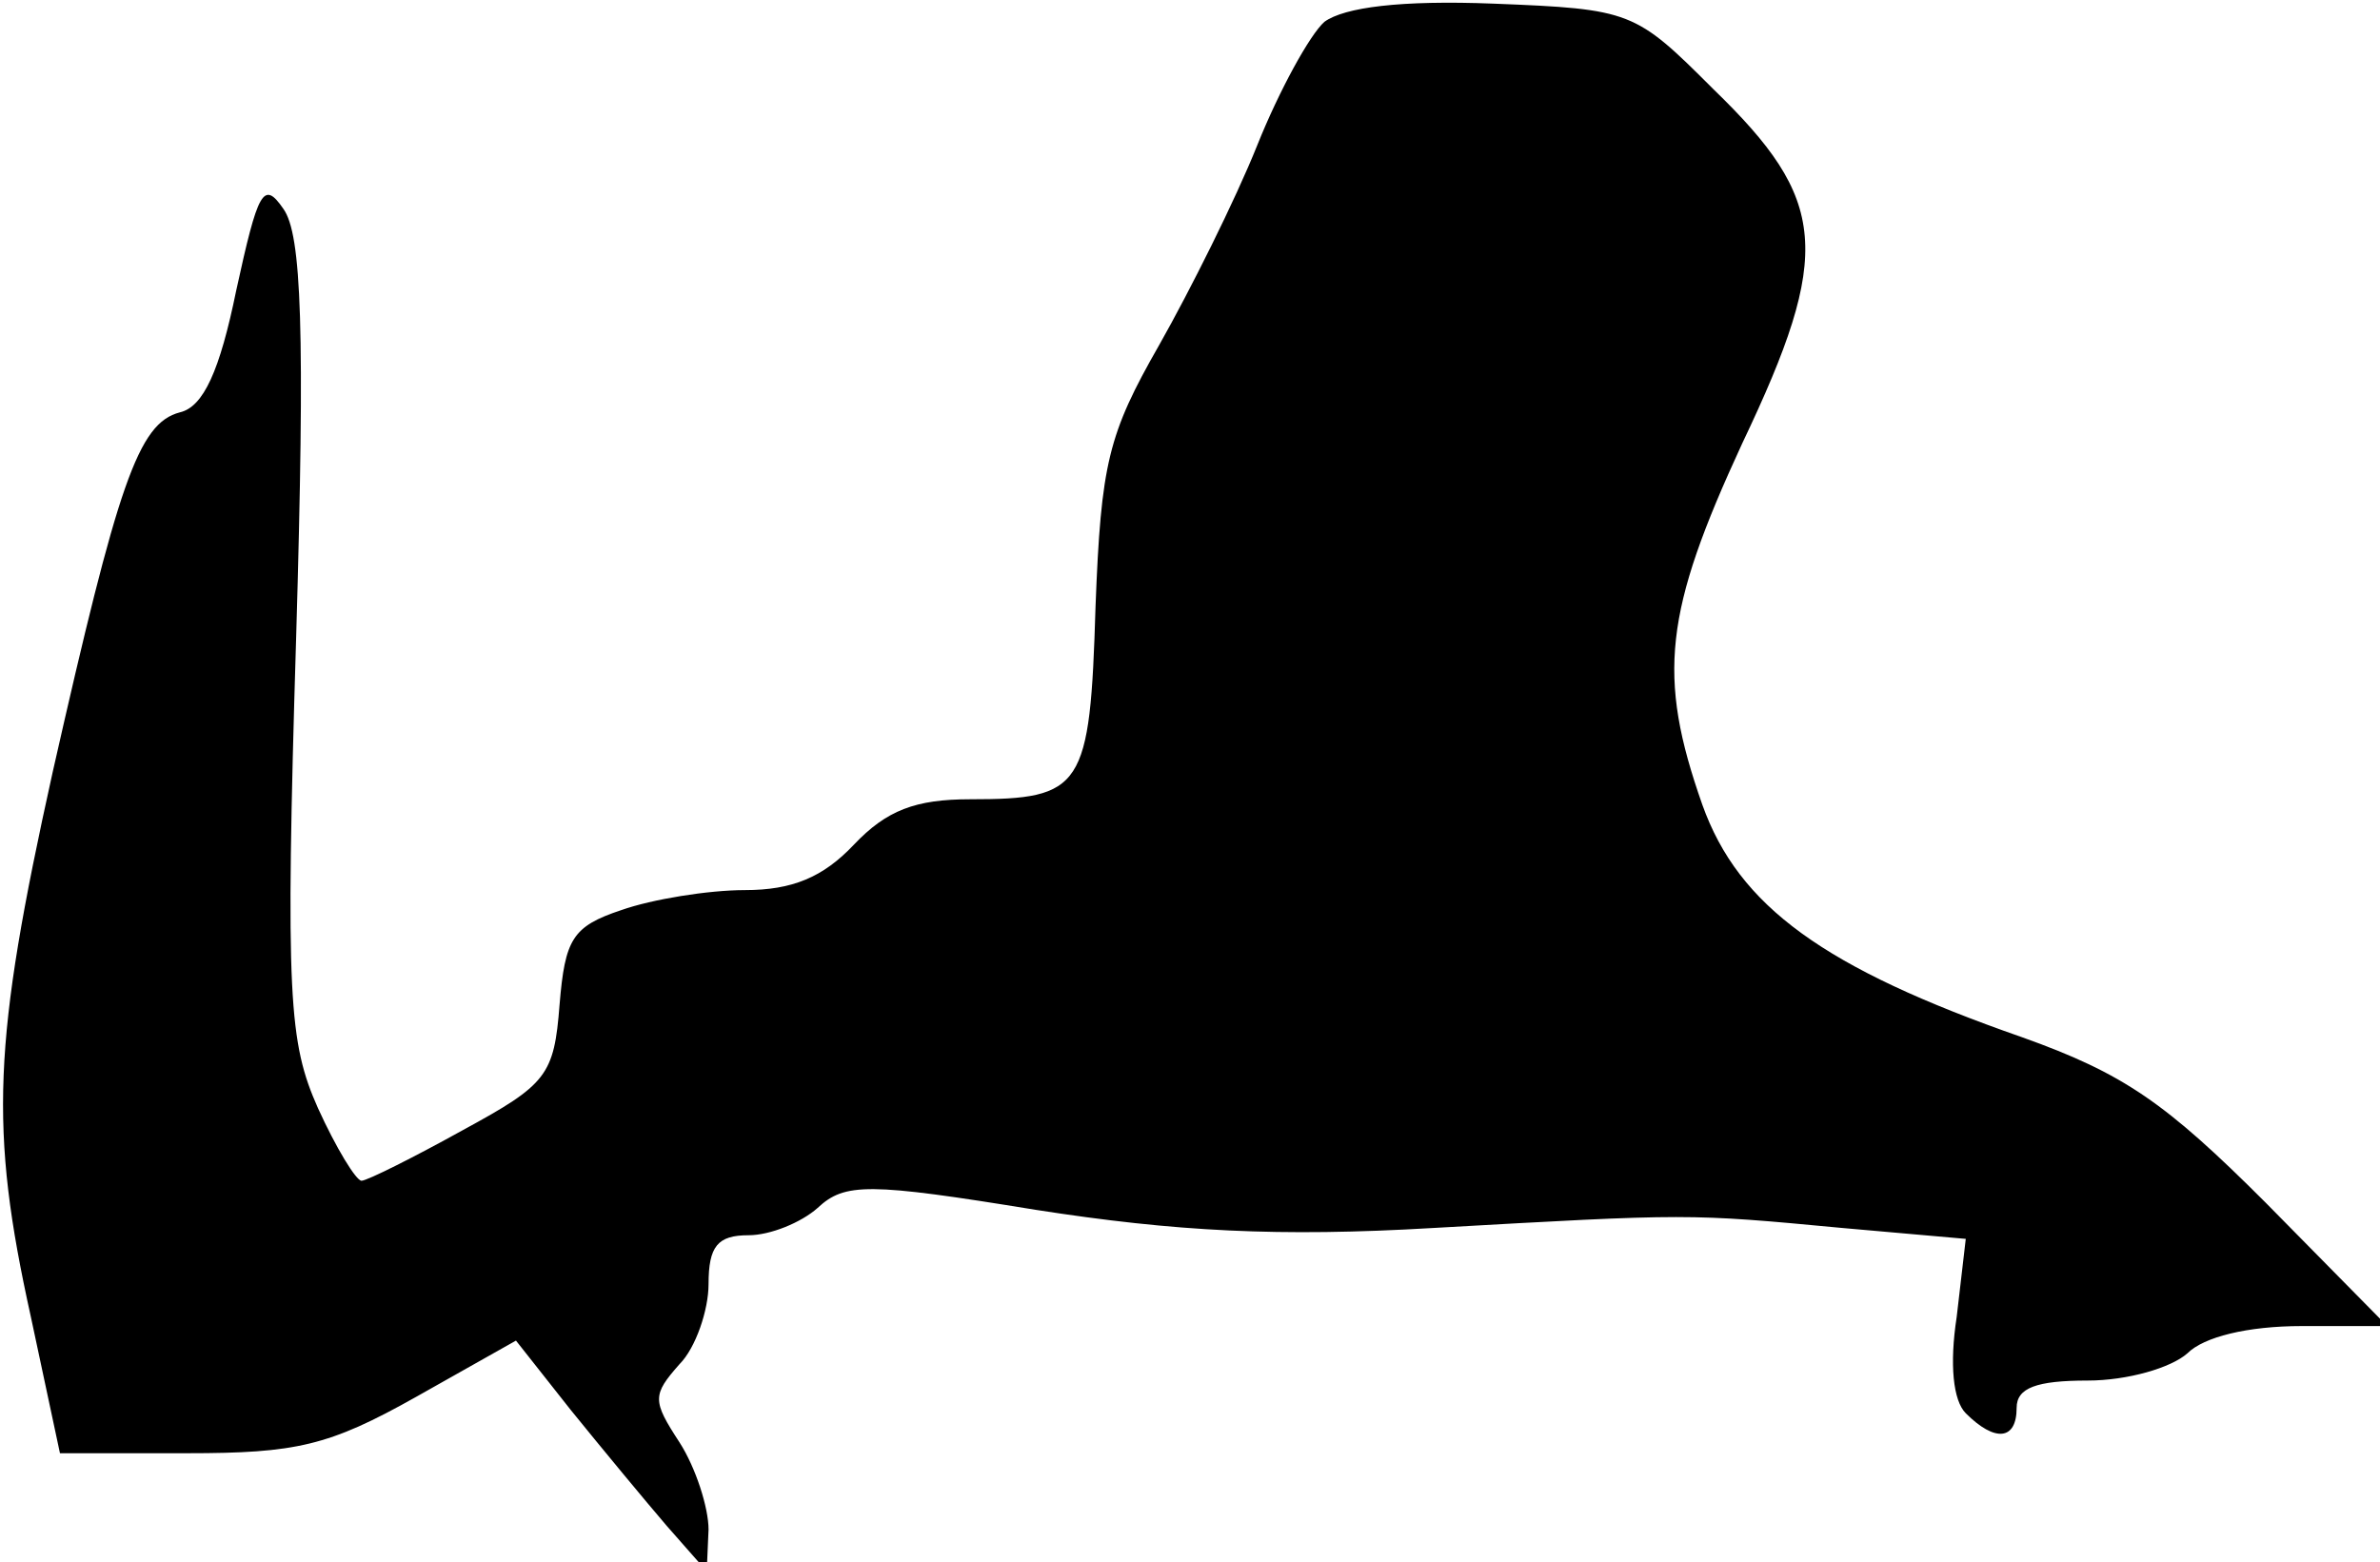 <?xml version="1.0" standalone="no"?>
<!DOCTYPE svg PUBLIC "-//W3C//DTD SVG 20010904//EN"
 "http://www.w3.org/TR/2001/REC-SVG-20010904/DTD/svg10.dtd">
<svg version="1.0" xmlns="http://www.w3.org/2000/svg"
 width="131pt" height="86pt" viewBox="0 0 131 86"
 preserveAspectRatio="xMidYMid meet">
<g transform="translate(0,86) scale(0.1,-0.1)"
fill="#000000" stroke="none">
<path fill="#000000" stroke="none" d="M729 848 c-8 -7 -25 -38 -37 -68 -12
-30 -37 -80 -54 -110 -28 -49 -32 -65 -35 -144 -3 -100 -7 -106 -69 -106 -30
0 -46 -6 -64 -25 -17 -18 -34 -25 -60 -25 -20 0 -51 -5 -68 -11 -27 -9 -31
-16 -34 -52 -3 -39 -7 -44 -53 -69 -27 -15 -53 -28 -56 -28 -3 0 -14 18 -24
40 -16 36 -18 61 -12 259 5 170 3 222 -7 236 -11 16 -14 10 -26 -45 -9 -44
-18 -64 -31 -67 -23 -6 -34 -39 -70 -198 -33 -149 -35 -196 -12 -300 l16 -75
70 0 c60 0 78 4 126 31 l55 31 30 -38 c17 -21 41 -50 53 -64 l22 -25 1 23 c0
12 -7 34 -16 48 -15 23 -15 26 0 43 9 9 16 30 16 44 0 21 5 27 22 27 12 0 29
7 38 15 15 14 28 14 120 -1 77 -12 134 -15 219 -10 141 8 140 8 225 0 l68 -6
-5 -43 c-4 -26 -2 -46 5 -53 16 -16 28 -15 28 3 0 11 11 15 39 15 22 0 46 7
55 15 9 9 33 15 63 15 l47 0 -67 68 c-55 55 -78 71 -134 91 -109 38 -156 72
-176 128 -25 71 -21 106 22 199 50 105 47 134 -16 195 -43 43 -45 44 -121 47
-51 2 -82 -2 -93 -10z"/>
</g>
</svg>
